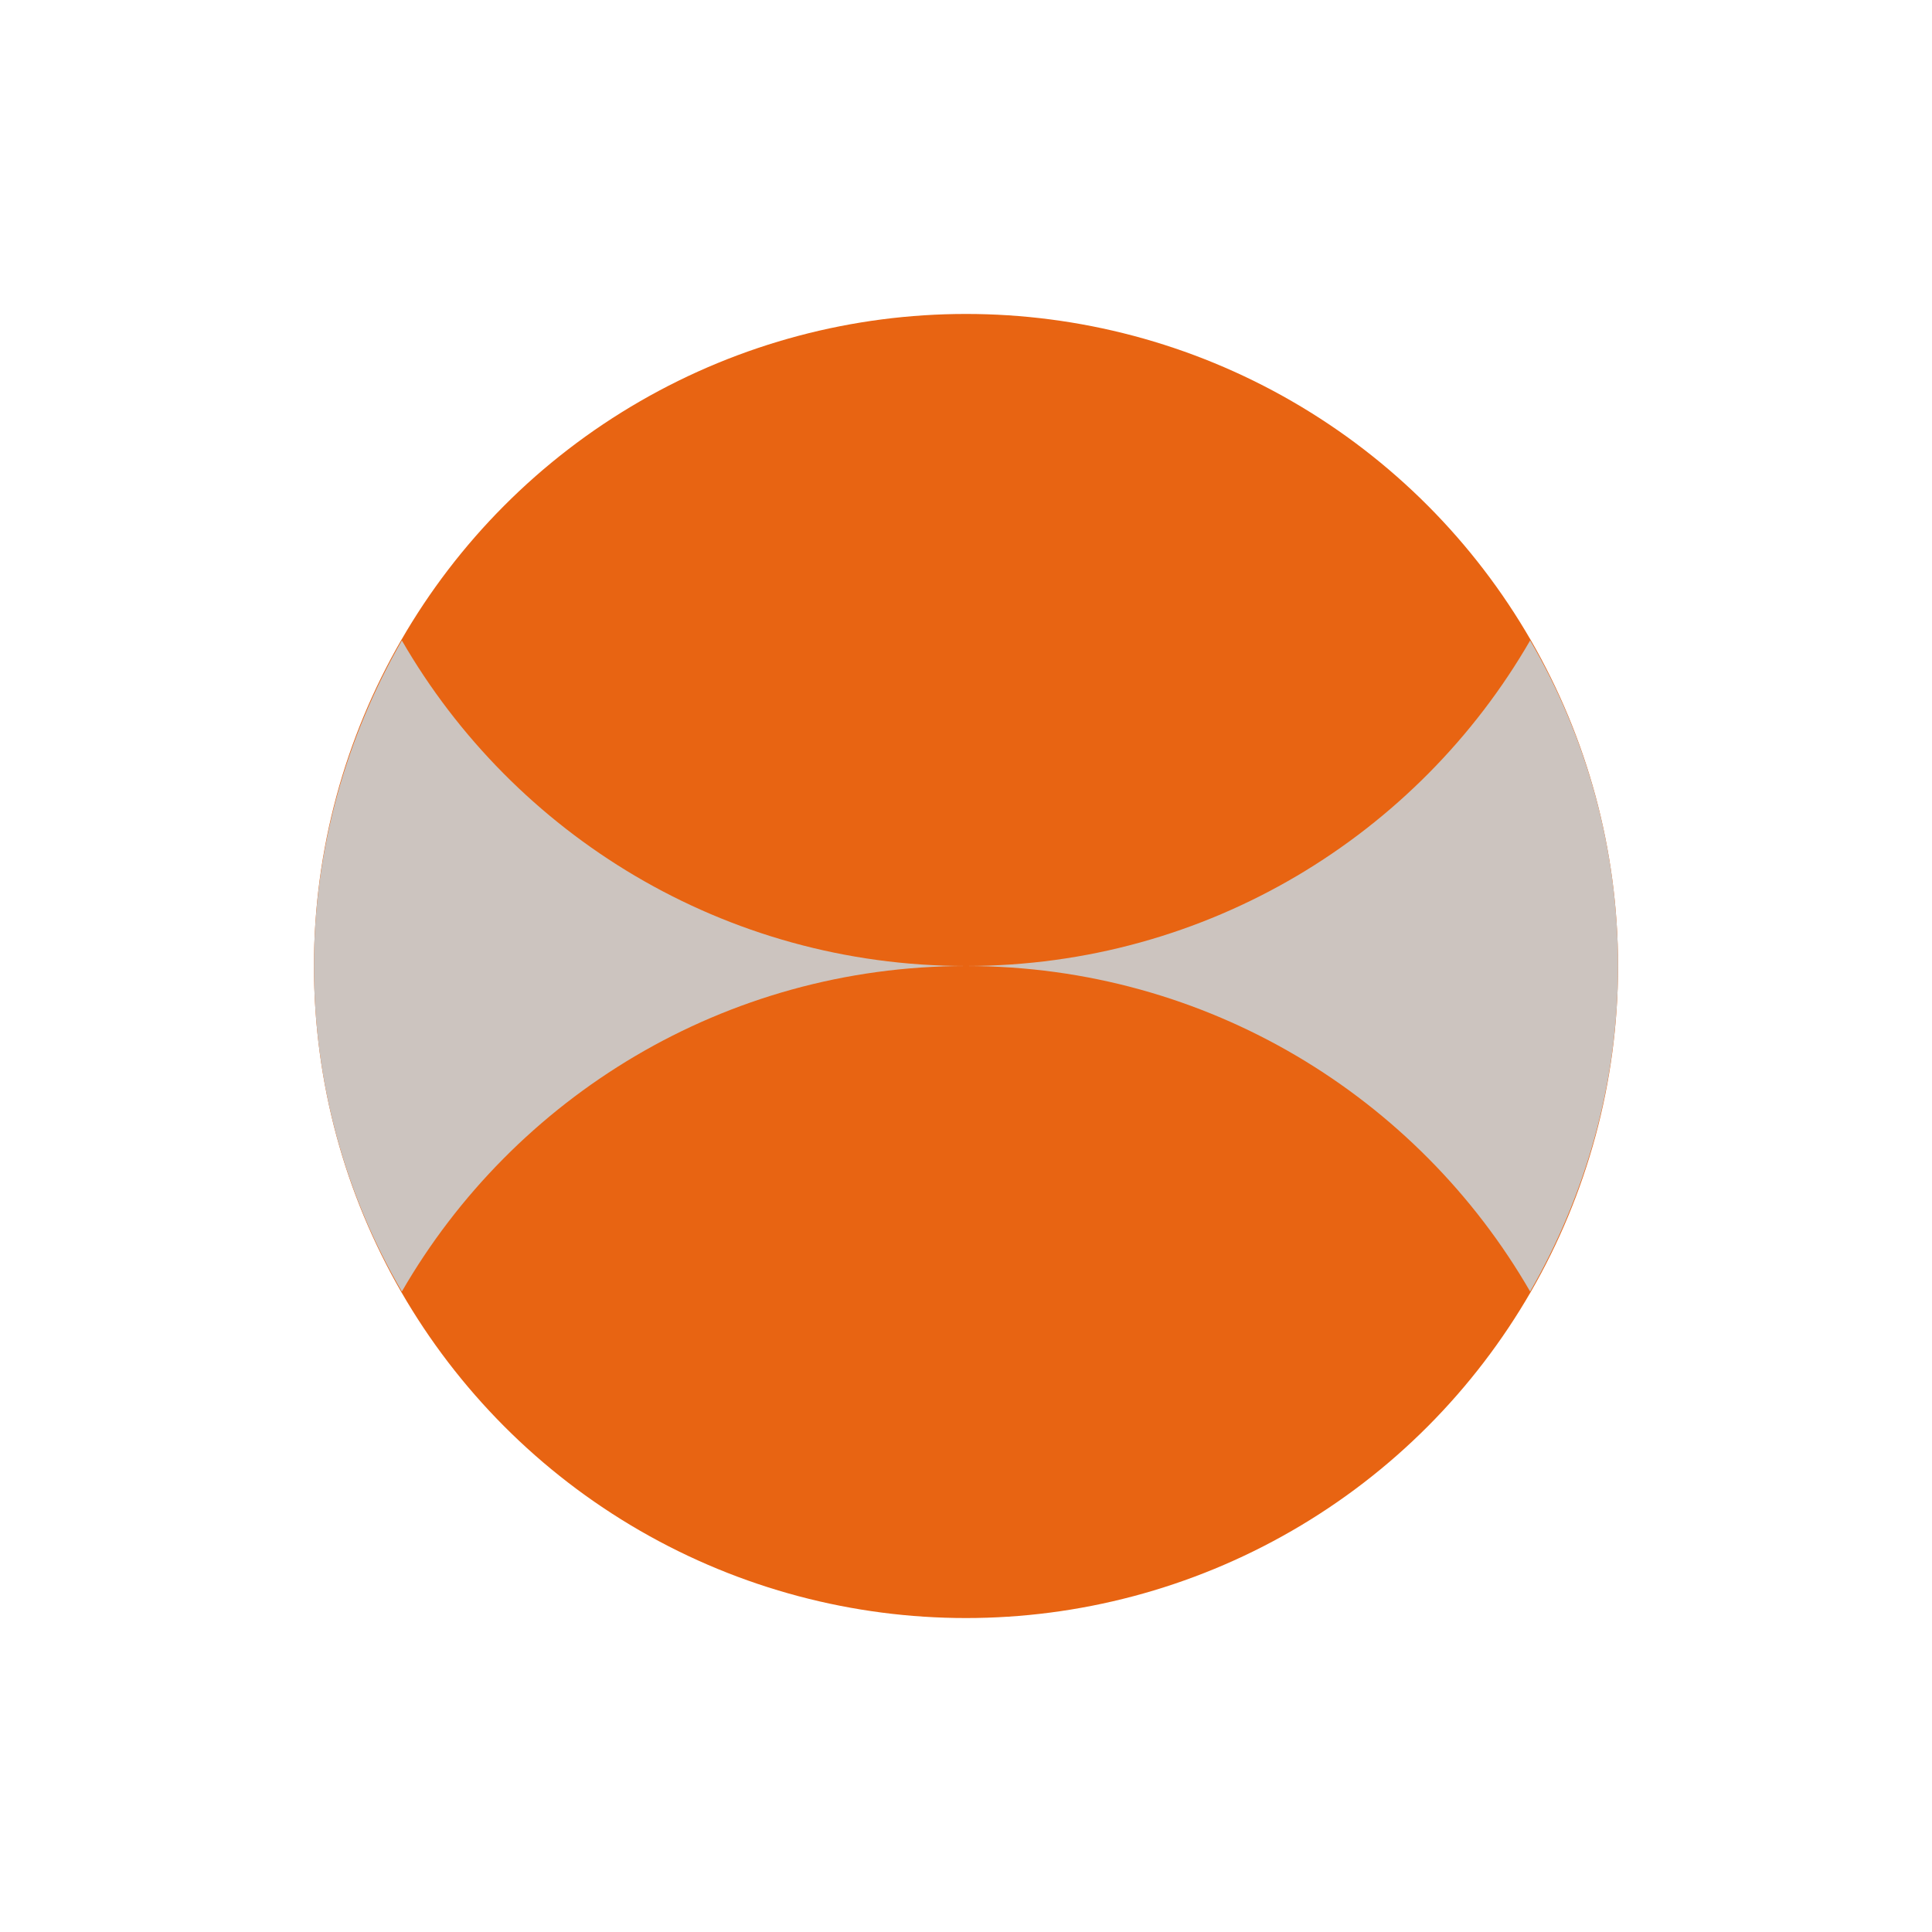 <?xml version="1.0" encoding="utf-8"?>
<!-- Generator: Adobe Illustrator 23.0.1, SVG Export Plug-In . SVG Version: 6.00 Build 0)  -->
<svg version="1.1" id="Layer_1" xmlns="http://www.w3.org/2000/svg" xmlns:xlink="http://www.w3.org/1999/xlink" x="0px" y="0px"
	 viewBox="0 0 200 200" style="enable-background:new 0 0 200 200;" xml:space="preserve">
<style type="text/css">
	.st0{fill:none;}
	.st1{fill:#E86412;}
	.st2{fill:#CCC4BF;}
</style>
<g>
	<rect class="st0" width="200" height="200"/>
	<g>
		<circle class="st1" cx="100" cy="100" r="67.5"/>
		<g>
			<path class="st2" d="M41.6,66.3c-5.7,9.9-9.1,21.5-9.1,33.7s3.3,23.8,9.1,33.7C53.2,113.6,75,100,100,100
				C75,100,53.2,86.4,41.6,66.3z"/>
			<path class="st2" d="M100,100c25,0,46.8,13.6,58.4,33.7c5.7-9.9,9.1-21.5,9.1-33.7s-3.3-23.8-9.1-33.7
				C146.8,86.4,125,100,100,100z"/>
		</g>
	</g>
</g>
</svg>
